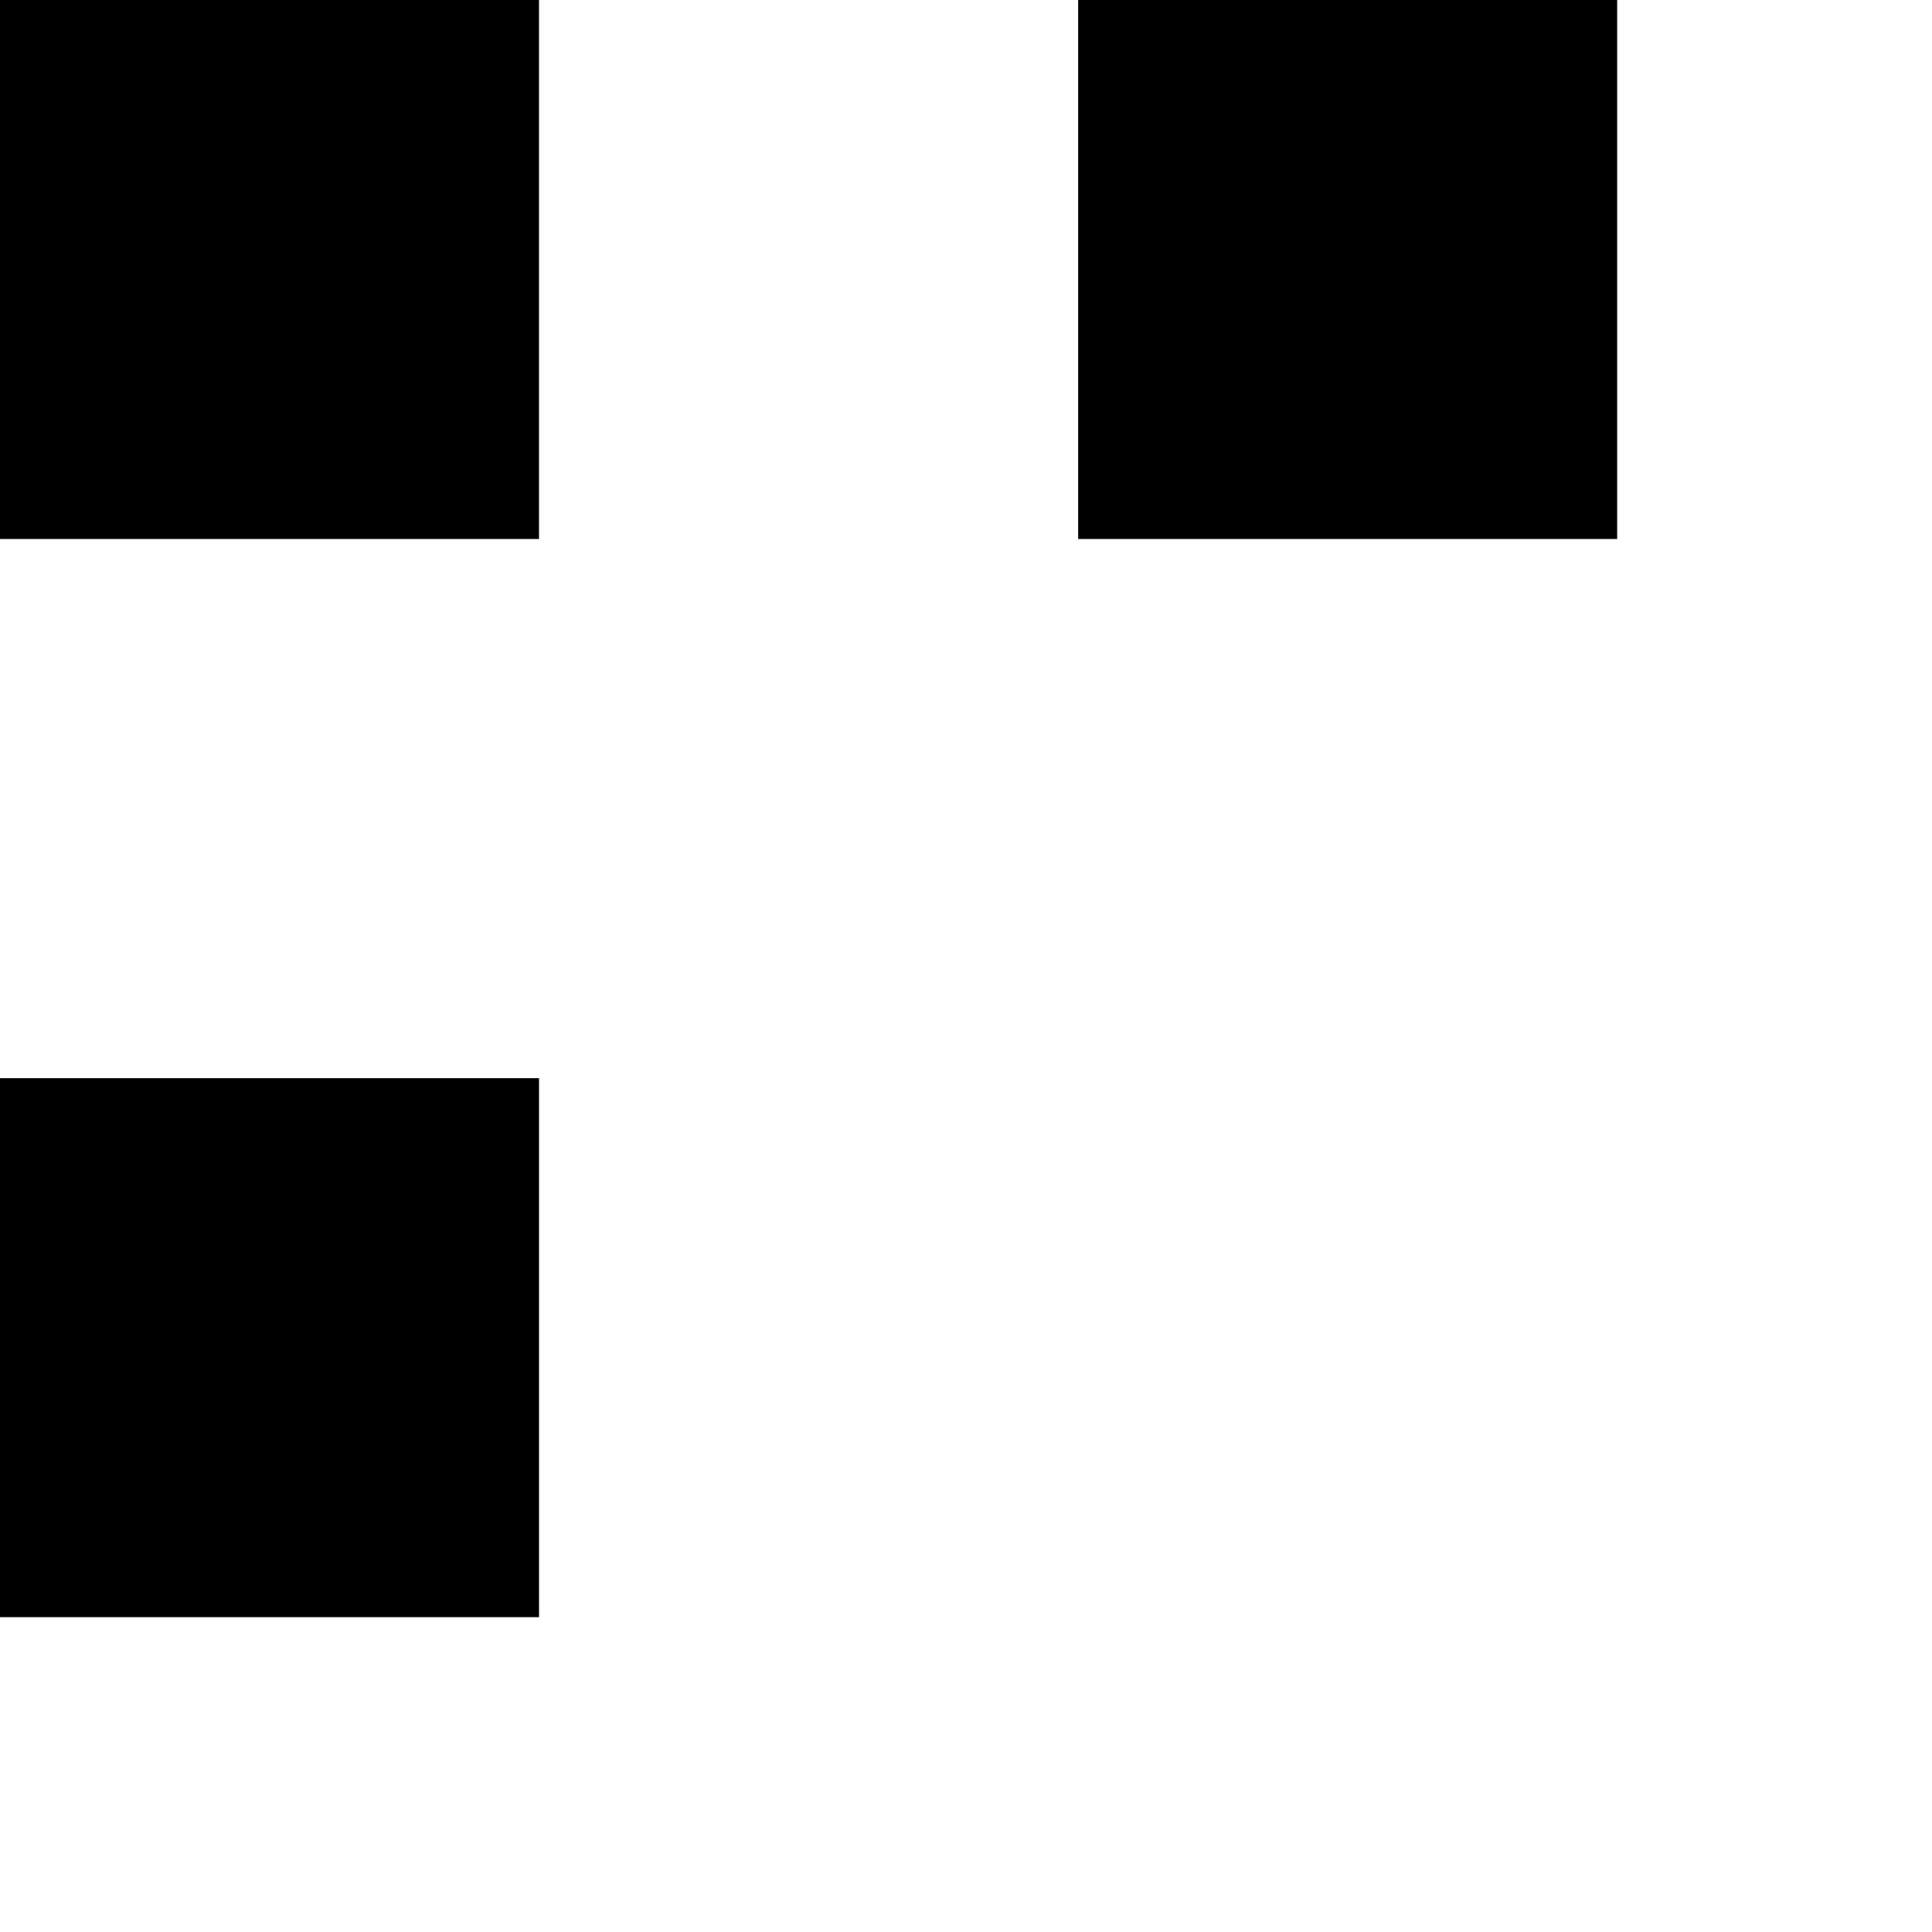 <svg xmlns="http://www.w3.org/2000/svg" version="1.1" viewBox="0 0 512 512" fill="currentColor"><path fill="currentColor" d="M0 0v142.844h142.844V0zm285.719 0v142.844h142.844V0zm285.719 0v142.844h142.844V0zm285.719 0v142.844h142.844V0zM.001 285.719v142.844h142.844V285.719zm857.156 0v142.844h142.844V285.719zM.001 571.438v142.844h142.844V571.438zm857.156 0v142.844h142.844V571.438zM.001 857.157v142.844h142.844V857.157zm285.719 0v142.844h142.844V857.157zm285.719 0v142.844h142.844V857.157zm285.719 0v142.844h142.844V857.157z"/></svg>